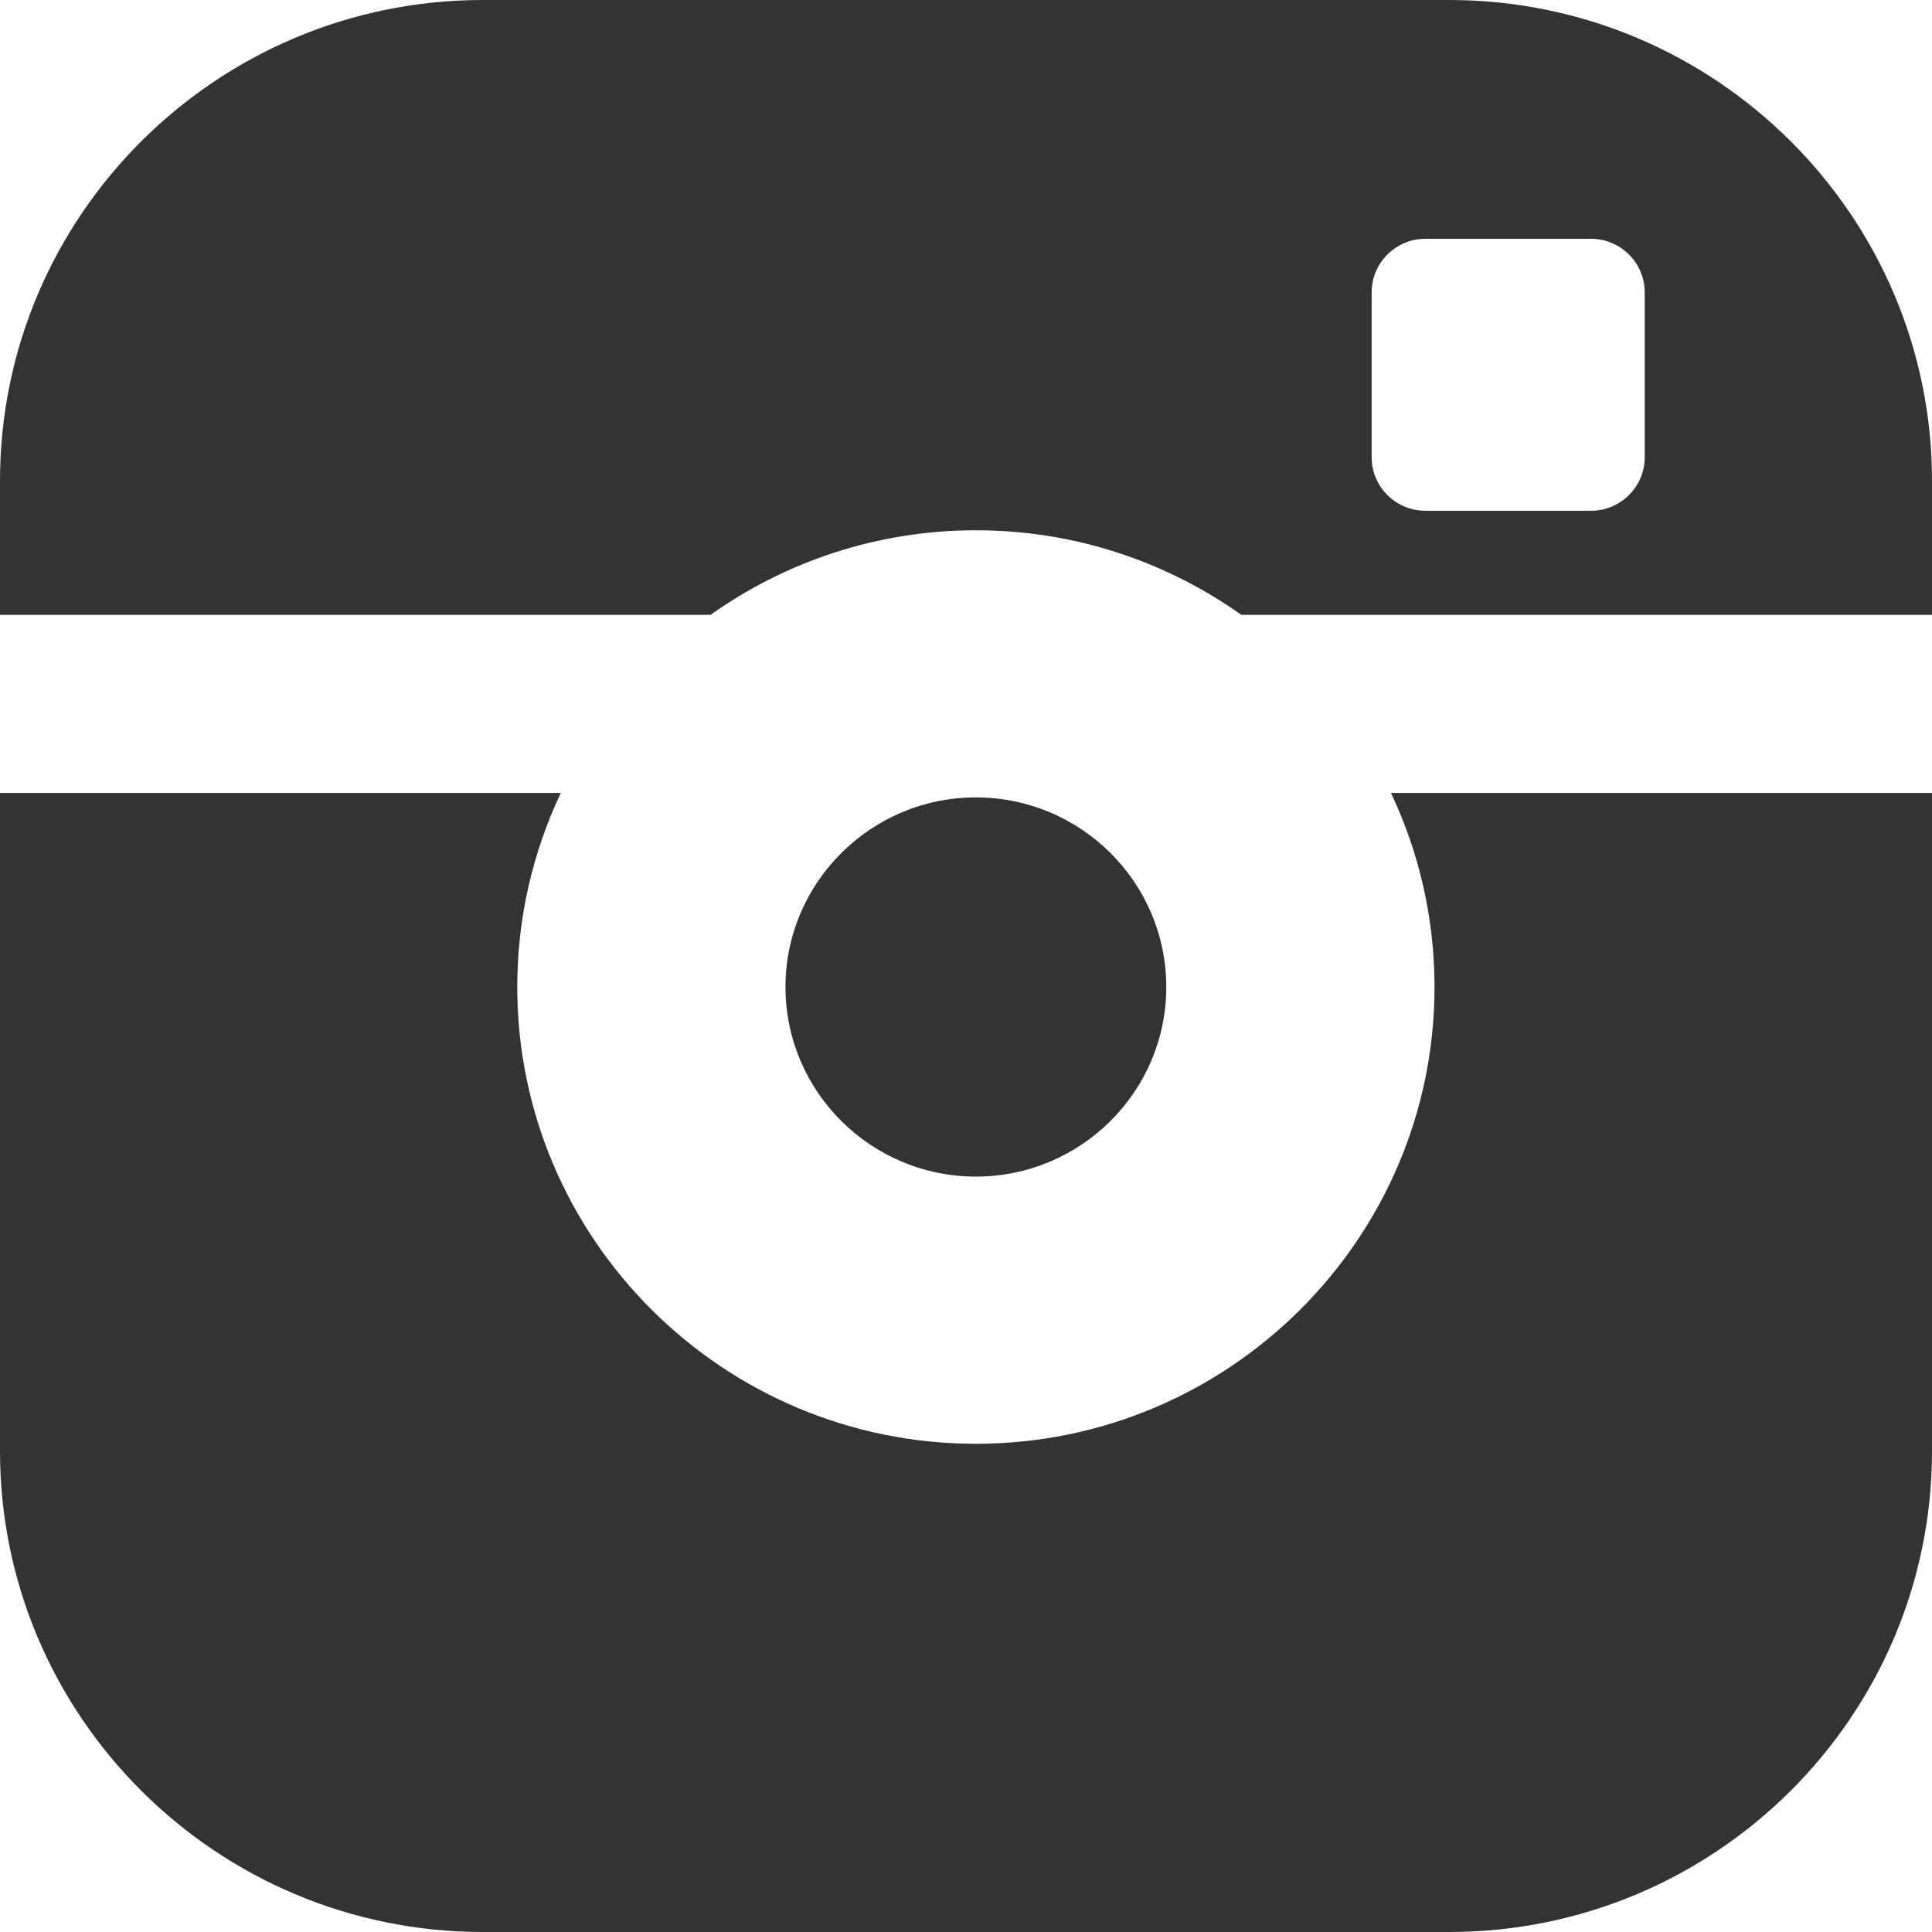 <svg width="30" height="30" viewBox="0 0 30 30" fill="none" xmlns="http://www.w3.org/2000/svg">
<path d="M18.11 15.326C18.11 13.703 16.784 12.382 15.153 12.382C13.524 12.382 12.197 13.703 12.197 15.326C12.197 16.95 13.524 18.27 15.153 18.27C16.784 18.27 18.11 16.95 18.11 15.326ZM22.503 0H7.497C3.363 0 0 3.35 0 7.467V9.547H11.033C12.197 8.722 13.618 8.234 15.153 8.234C16.689 8.234 18.111 8.722 19.275 9.547H30V7.467C30 3.35 26.637 0 22.503 0ZM25.539 7.102C25.539 7.558 25.164 7.931 24.706 7.931H22.132C21.674 7.931 21.299 7.558 21.299 7.102V4.538C21.299 4.082 21.674 3.708 22.132 3.708H24.706C25.164 3.708 25.539 4.082 25.539 4.538V7.102V7.102ZM22.275 15.326C22.275 19.237 19.08 22.419 15.153 22.419C11.227 22.419 8.032 19.237 8.032 15.326C8.032 14.249 8.275 13.228 8.708 12.313H0V22.533C0 26.651 3.363 30 7.497 30H22.503C26.637 30 30 26.651 30 22.533V12.313H21.599C22.032 13.228 22.275 14.249 22.275 15.326Z" fill="#333333"/>
</svg>
